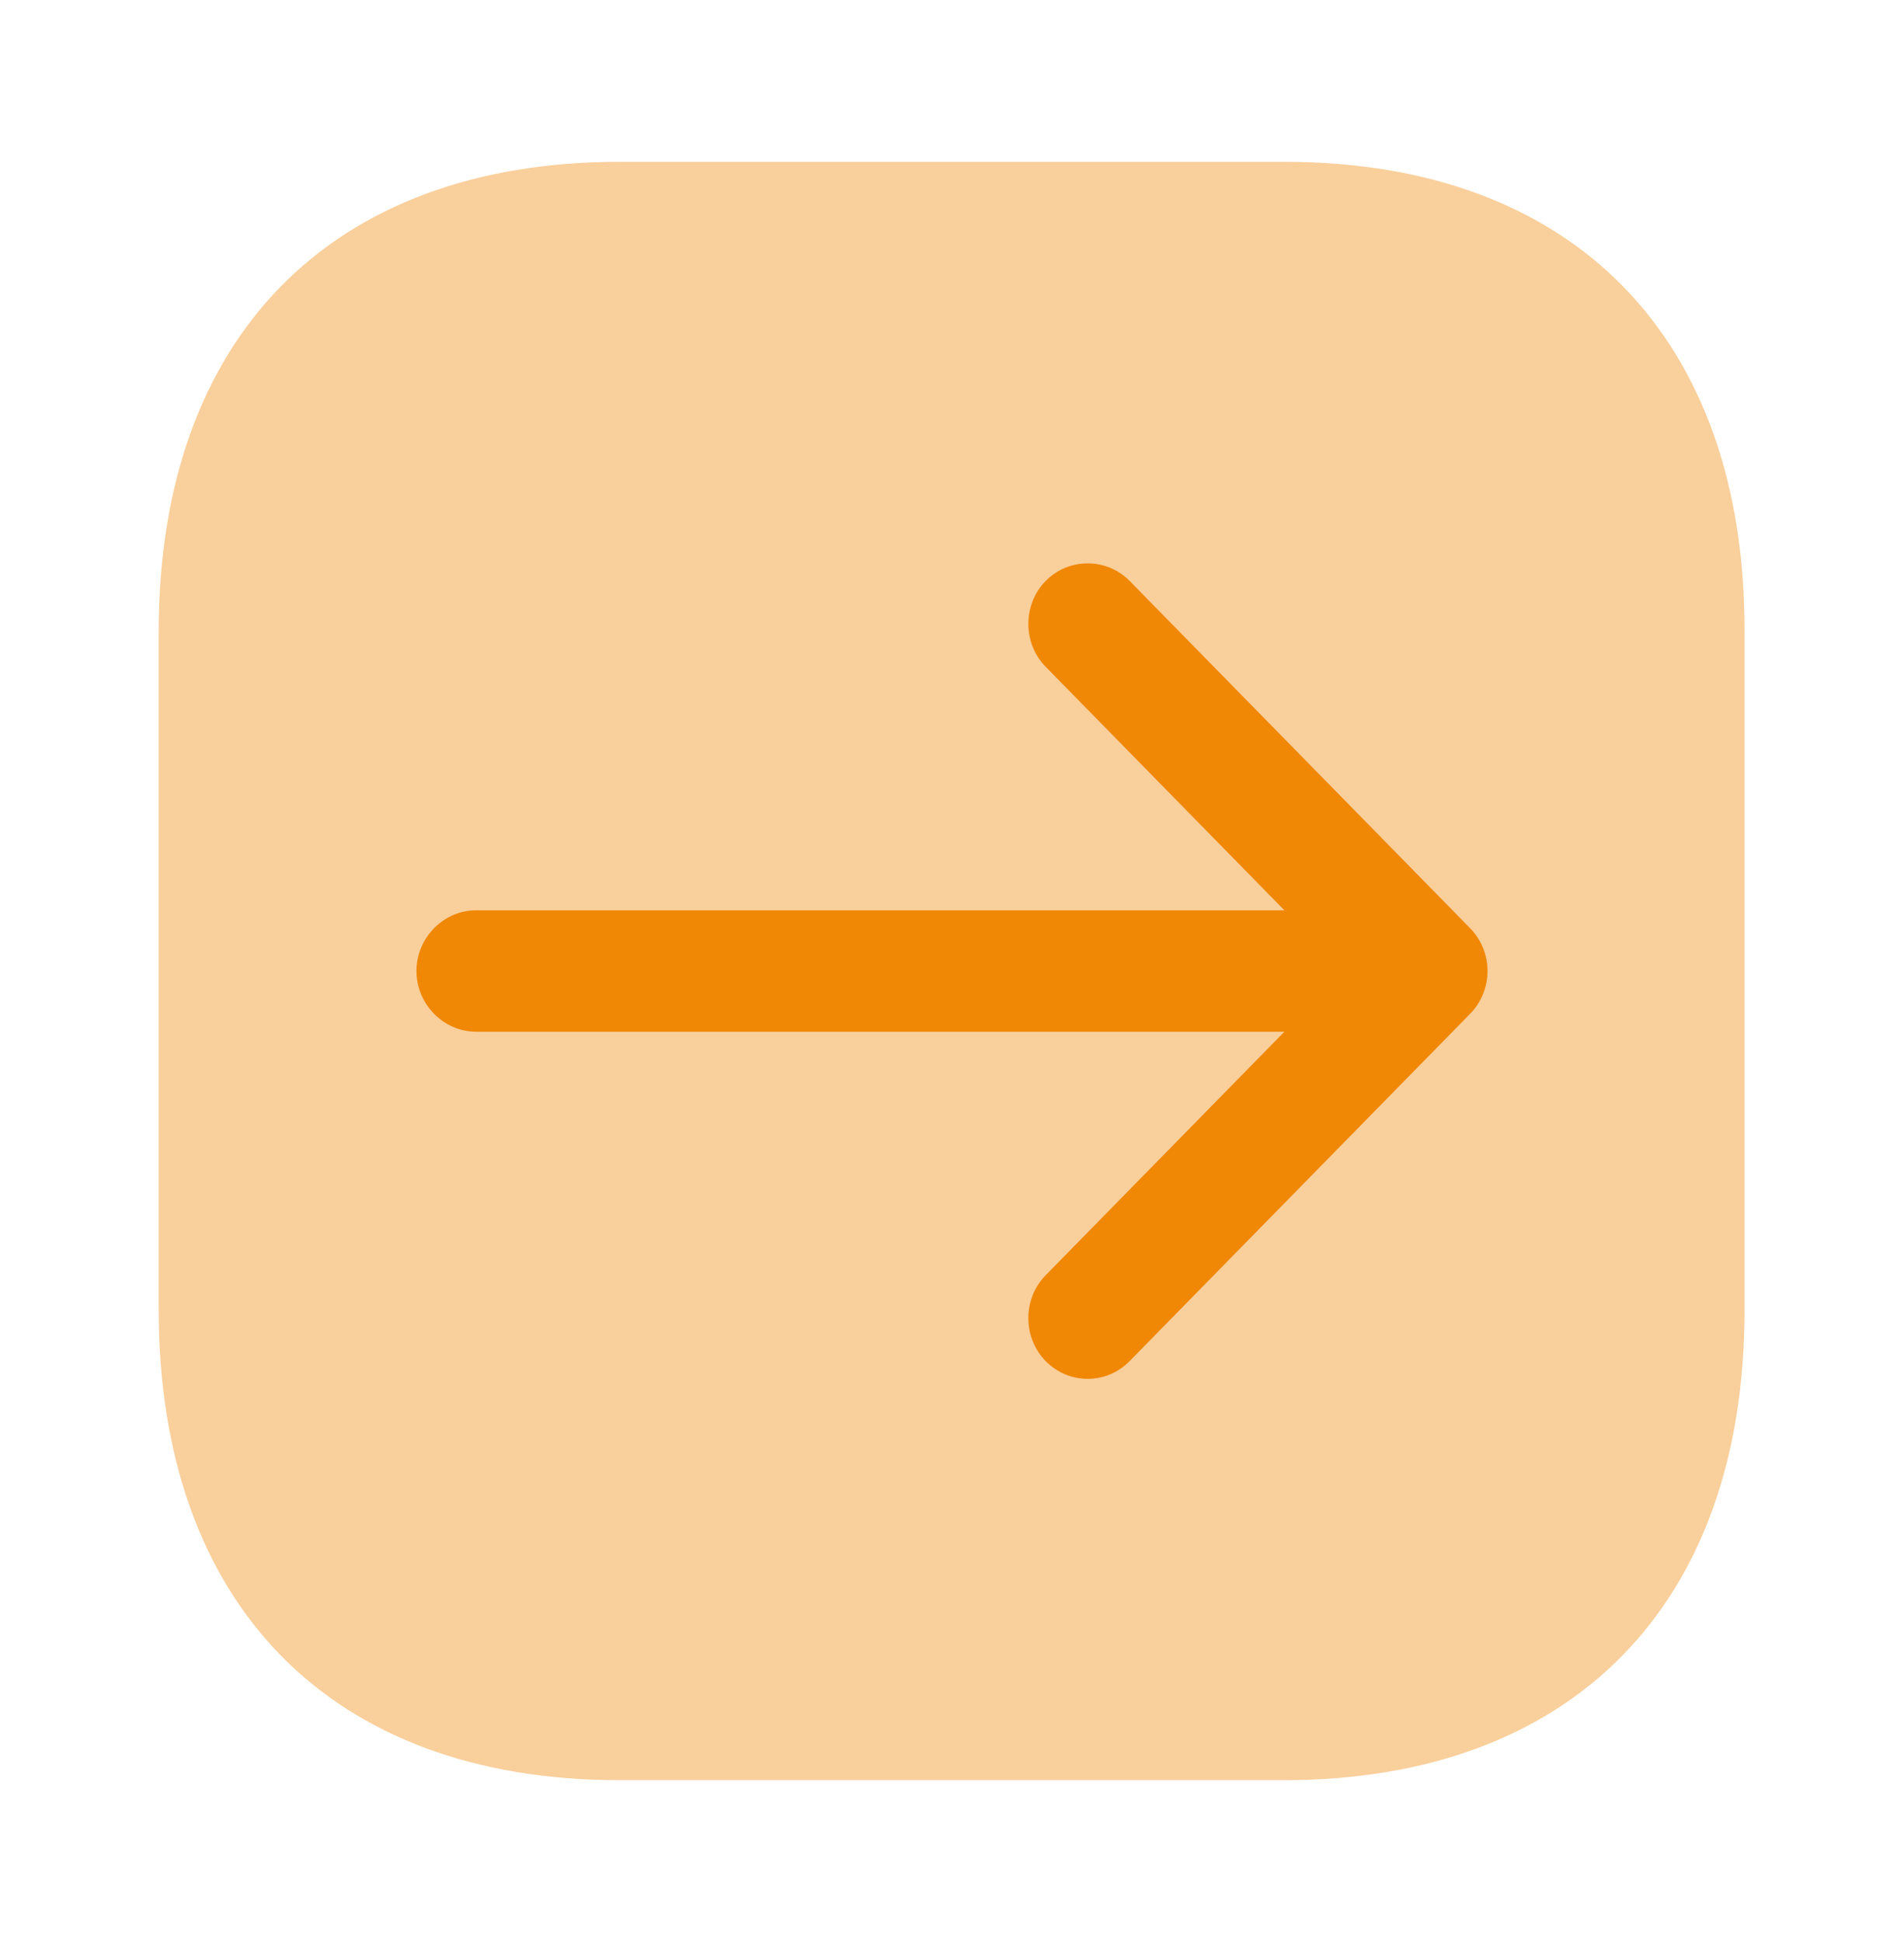 <svg width="51" height="52" viewBox="0 0 51 52" fill="none" xmlns="http://www.w3.org/2000/svg">
<path opacity="0.4" d="M34.404 4.333H16.596C8.861 4.333 4.25 9.035 4.25 16.922V35.057C4.25 42.965 8.861 47.667 16.596 47.667H34.383C42.117 47.667 46.729 42.965 46.729 35.078V16.922C46.75 9.035 42.139 4.333 34.404 4.333Z" fill="#F08705"/>
<path d="M39.376 24.852L30.26 15.557C29.644 14.928 28.624 14.928 28.008 15.557C27.391 16.185 27.391 17.225 28.008 17.853L34.404 24.375H12.75C11.879 24.375 11.156 25.112 11.156 26C11.156 26.888 11.879 27.625 12.75 27.625H34.404L28.008 34.147C27.391 34.775 27.391 35.815 28.008 36.443C28.326 36.768 28.73 36.92 29.134 36.92C29.538 36.92 29.941 36.768 30.26 36.443L39.376 27.148C39.674 26.845 39.844 26.433 39.844 26C39.844 25.567 39.674 25.155 39.376 24.852Z" fill="#F08705"/>
</svg>
